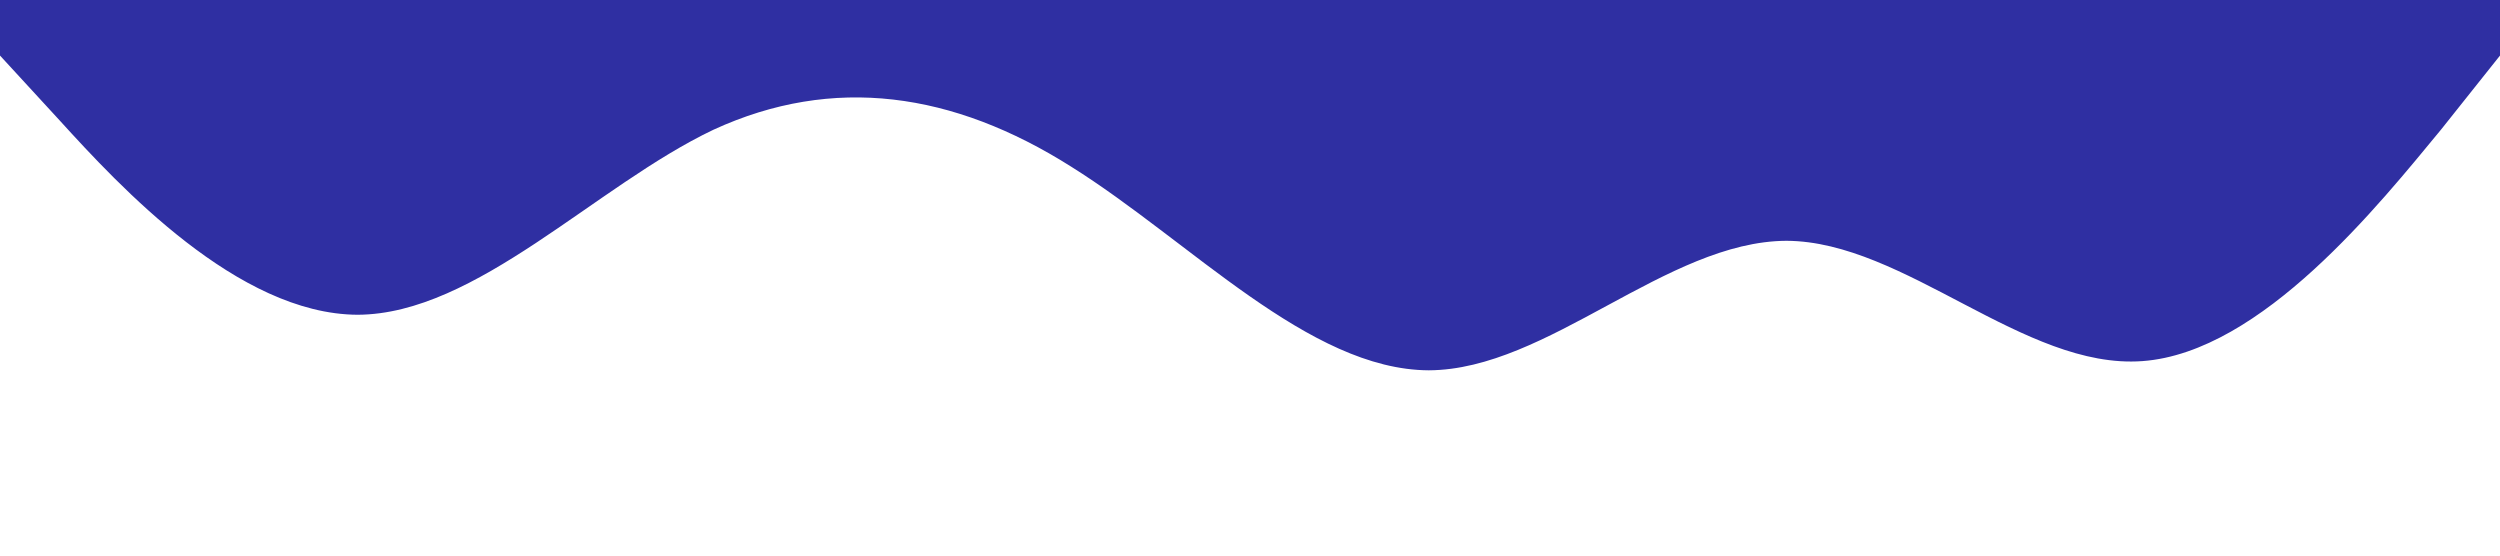 <?xml version="1.0" standalone="no"?><svg xmlns="http://www.w3.org/2000/svg" viewBox="0 0 1440 320"><path fill="#2f2fa2" fill-opacity="1" d="M0,32L34.3,69.3C68.6,107,137,181,206,181.3C274.3,181,343,107,411,74.7C480,43,549,53,617,96C685.7,139,754,213,823,213.3C891.4,213,960,139,1029,138.7C1097.1,139,1166,213,1234,208C1302.9,203,1371,117,1406,74.7L1440,32L1440,0L1405.7,0C1371.4,0,1303,0,1234,0C1165.7,0,1097,0,1029,0C960,0,891,0,823,0C754.3,0,686,0,617,0C548.6,0,480,0,411,0C342.9,0,274,0,206,0C137.1,0,69,0,34,0L0,0Z"></path></svg>
